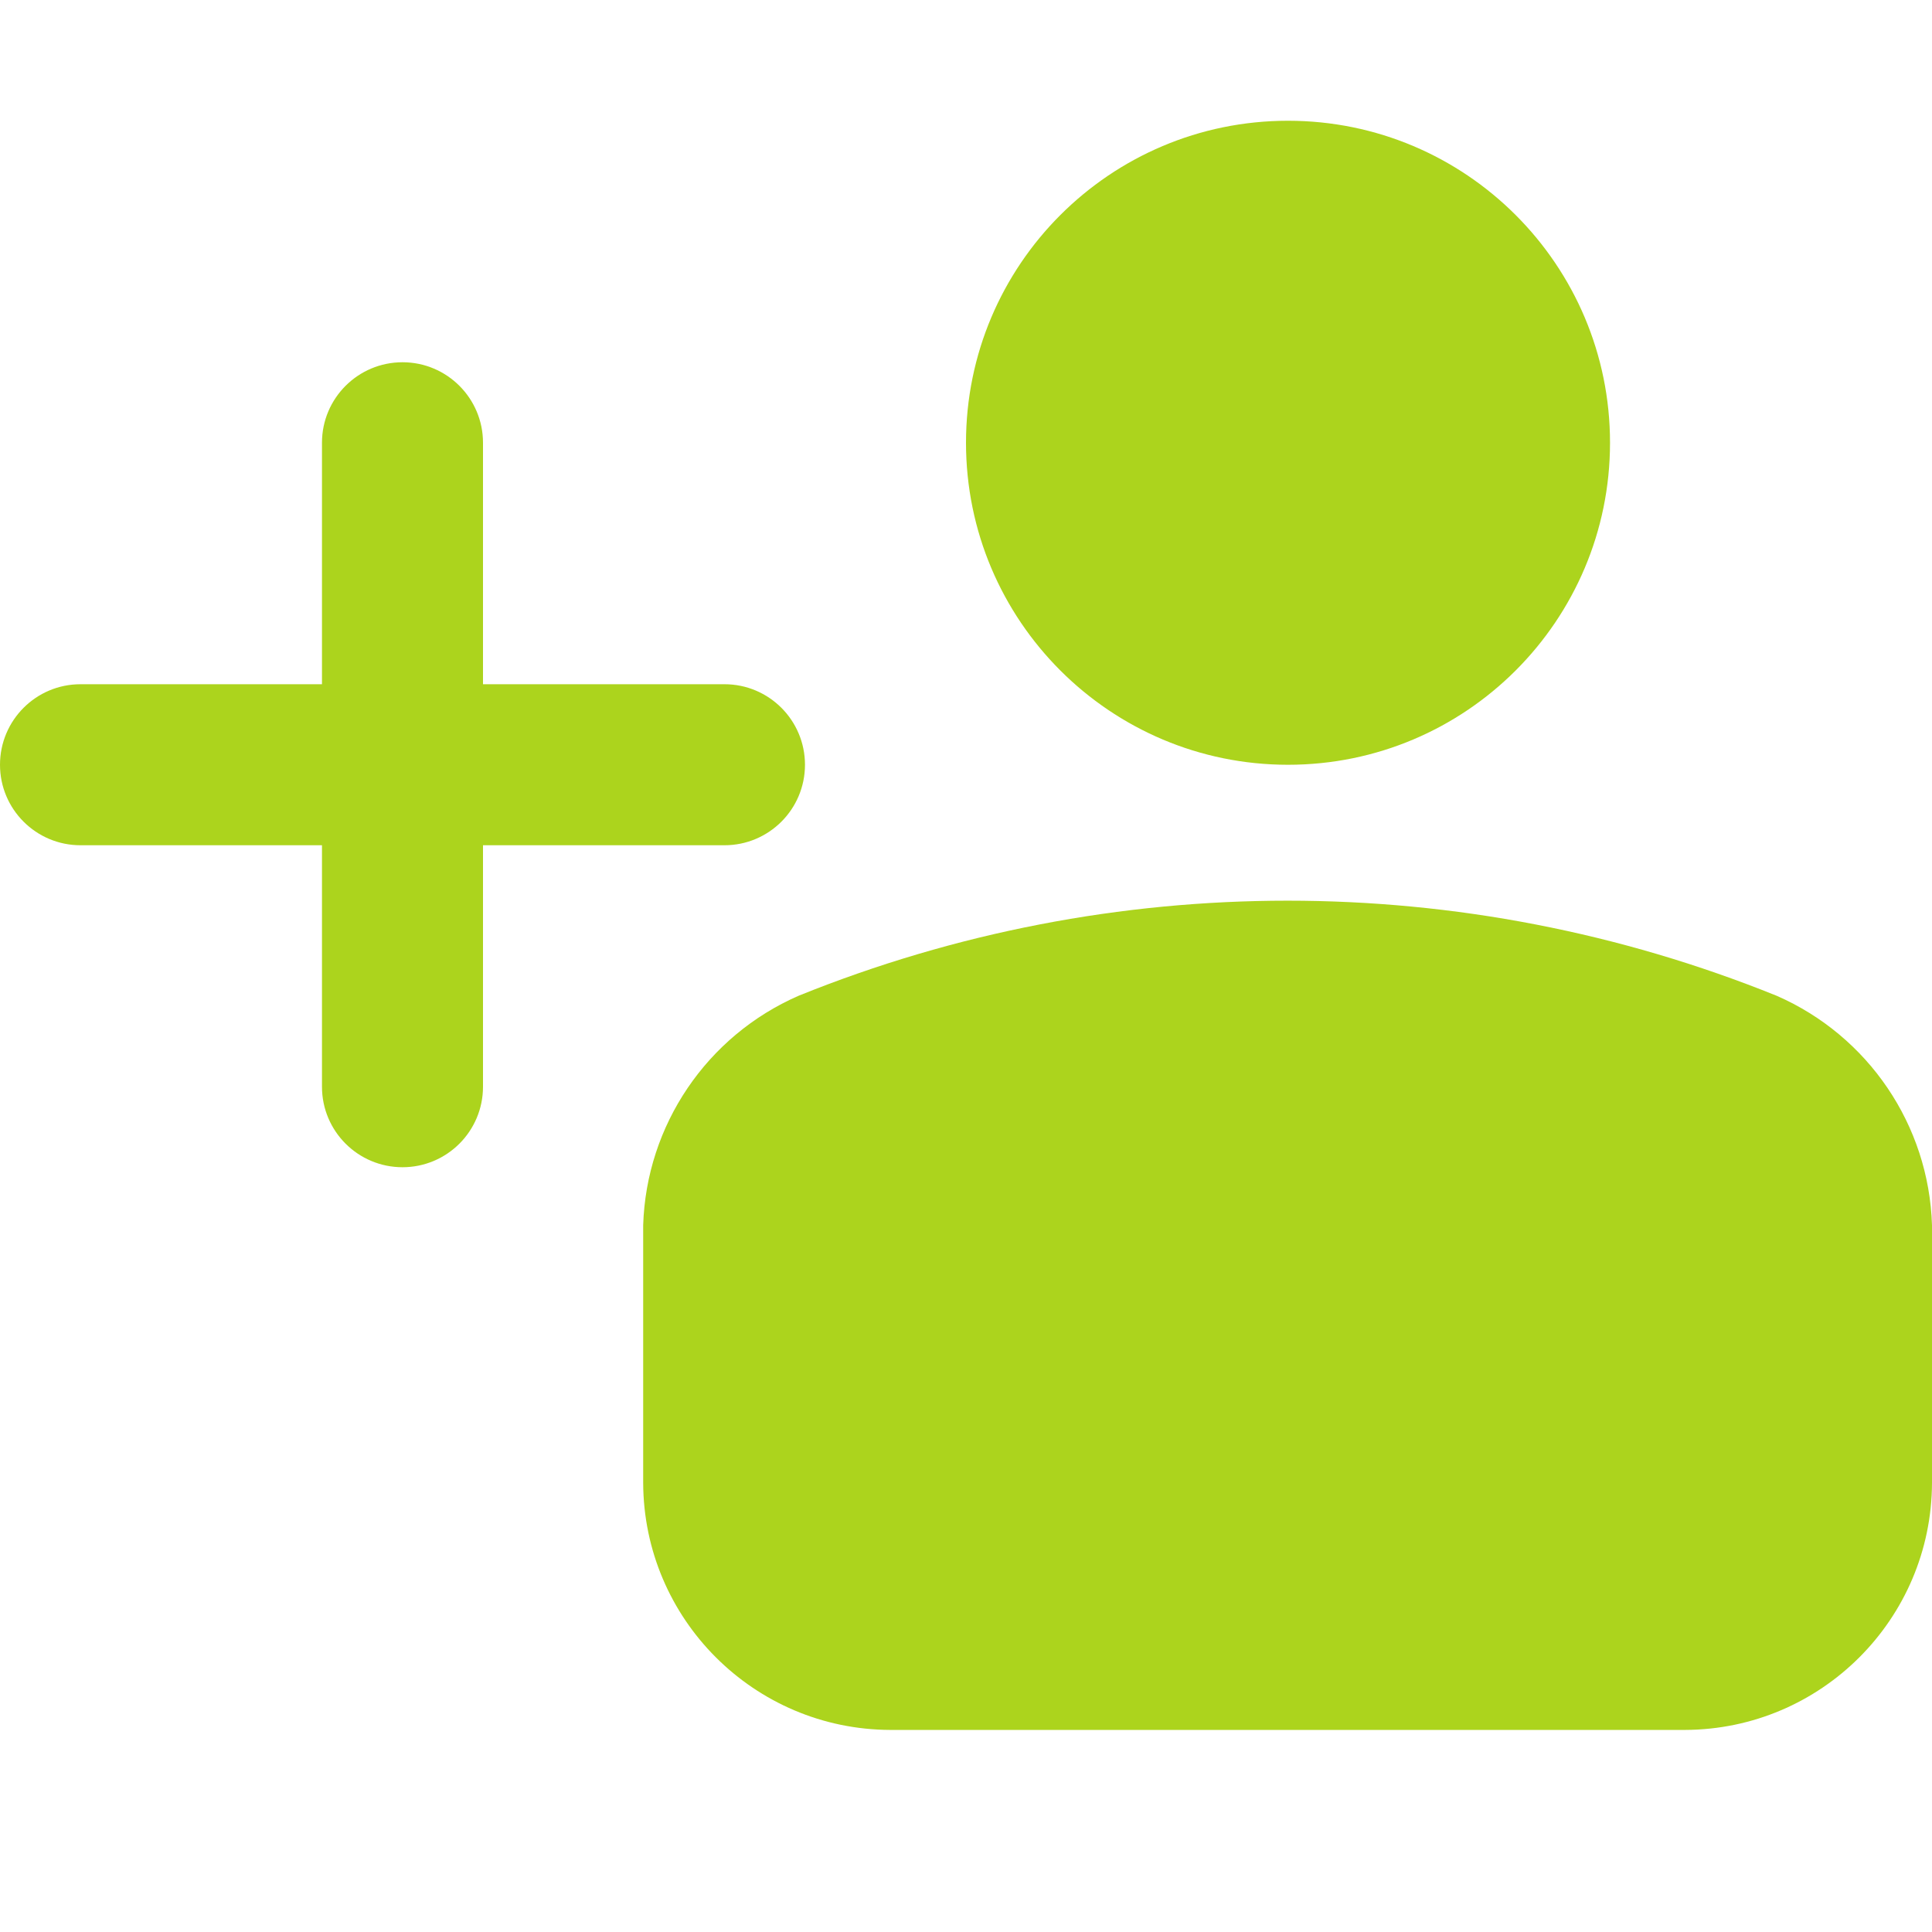  <svg width="32" height="32" viewBox="0 0 32 32" fill="none" xmlns="http://www.w3.org/2000/svg" xmlns:xlink="http://www.w3.org/1999/xlink"><path id="Invite" d="M32 20.293L32 24.56C31.993 26.817 30.164 28.646 27.907 28.653L16.573 28.653L16.28 28.653L15.987 28.653L14.747 28.653C12.489 28.646 10.661 26.817 10.653 24.56L10.653 20.293C10.705 18.636 11.707 17.157 13.227 16.493C18.422 14.393 24.231 14.393 29.427 16.493C30.946 17.157 31.948 18.636 32 20.293ZM21.333 12.667C24.279 12.667 26.667 10.279 26.667 7.333C26.667 4.388 24.279 2 21.333 2C18.388 2 16 4.388 16 7.333C16 10.279 18.388 12.667 21.333 12.667ZM12 14C12.736 14 13.333 13.403 13.333 12.667C13.333 11.93 12.736 11.333 12 11.333L8 11.333L8 7.333C8 6.597 7.403 6 6.667 6C5.93 6 5.333 6.597 5.333 7.333L5.333 11.333L1.333 11.333C0.597 11.333 0 11.93 0 12.667C0 13.403 0.597 14 1.333 14L5.333 14L5.333 18C5.333 18.736 5.93 19.333 6.667 19.333C7.403 19.333 8 18.736 8 18L8 14L12 14Z" fill="#ACD41D" fill-opacity="1" fill-rule="nonzero"/><path id="Invite" d="M32 24.56C31.993 26.817 30.164 28.646 27.907 28.653L16.573 28.653L16.28 28.653L15.987 28.653L14.747 28.653C12.489 28.646 10.661 26.817 10.653 24.56L10.653 20.293C10.705 18.636 11.707 17.157 13.227 16.493C18.422 14.393 24.231 14.393 29.427 16.493C30.946 17.157 31.948 18.636 32 20.293L32 24.56ZM26.667 7.333C26.667 4.388 24.279 2 21.333 2C18.388 2 16 4.388 16 7.333C16 10.279 18.388 12.667 21.333 12.667C24.279 12.667 26.667 10.279 26.667 7.333ZM13.333 12.667C13.333 11.93 12.736 11.333 12 11.333L8 11.333L8 7.333C8 6.597 7.403 6 6.667 6C5.93 6 5.333 6.597 5.333 7.333L5.333 11.333L1.333 11.333C0.597 11.333 0 11.93 0 12.667C0 13.403 0.597 14 1.333 14L5.333 14L5.333 18C5.333 18.736 5.93 19.333 6.667 19.333C7.403 19.333 8 18.736 8 18L8 14L12 14C12.736 14 13.333 13.403 13.333 12.667Z" stroke="#707070" stroke-opacity="0" stroke-width="1"/></svg>
